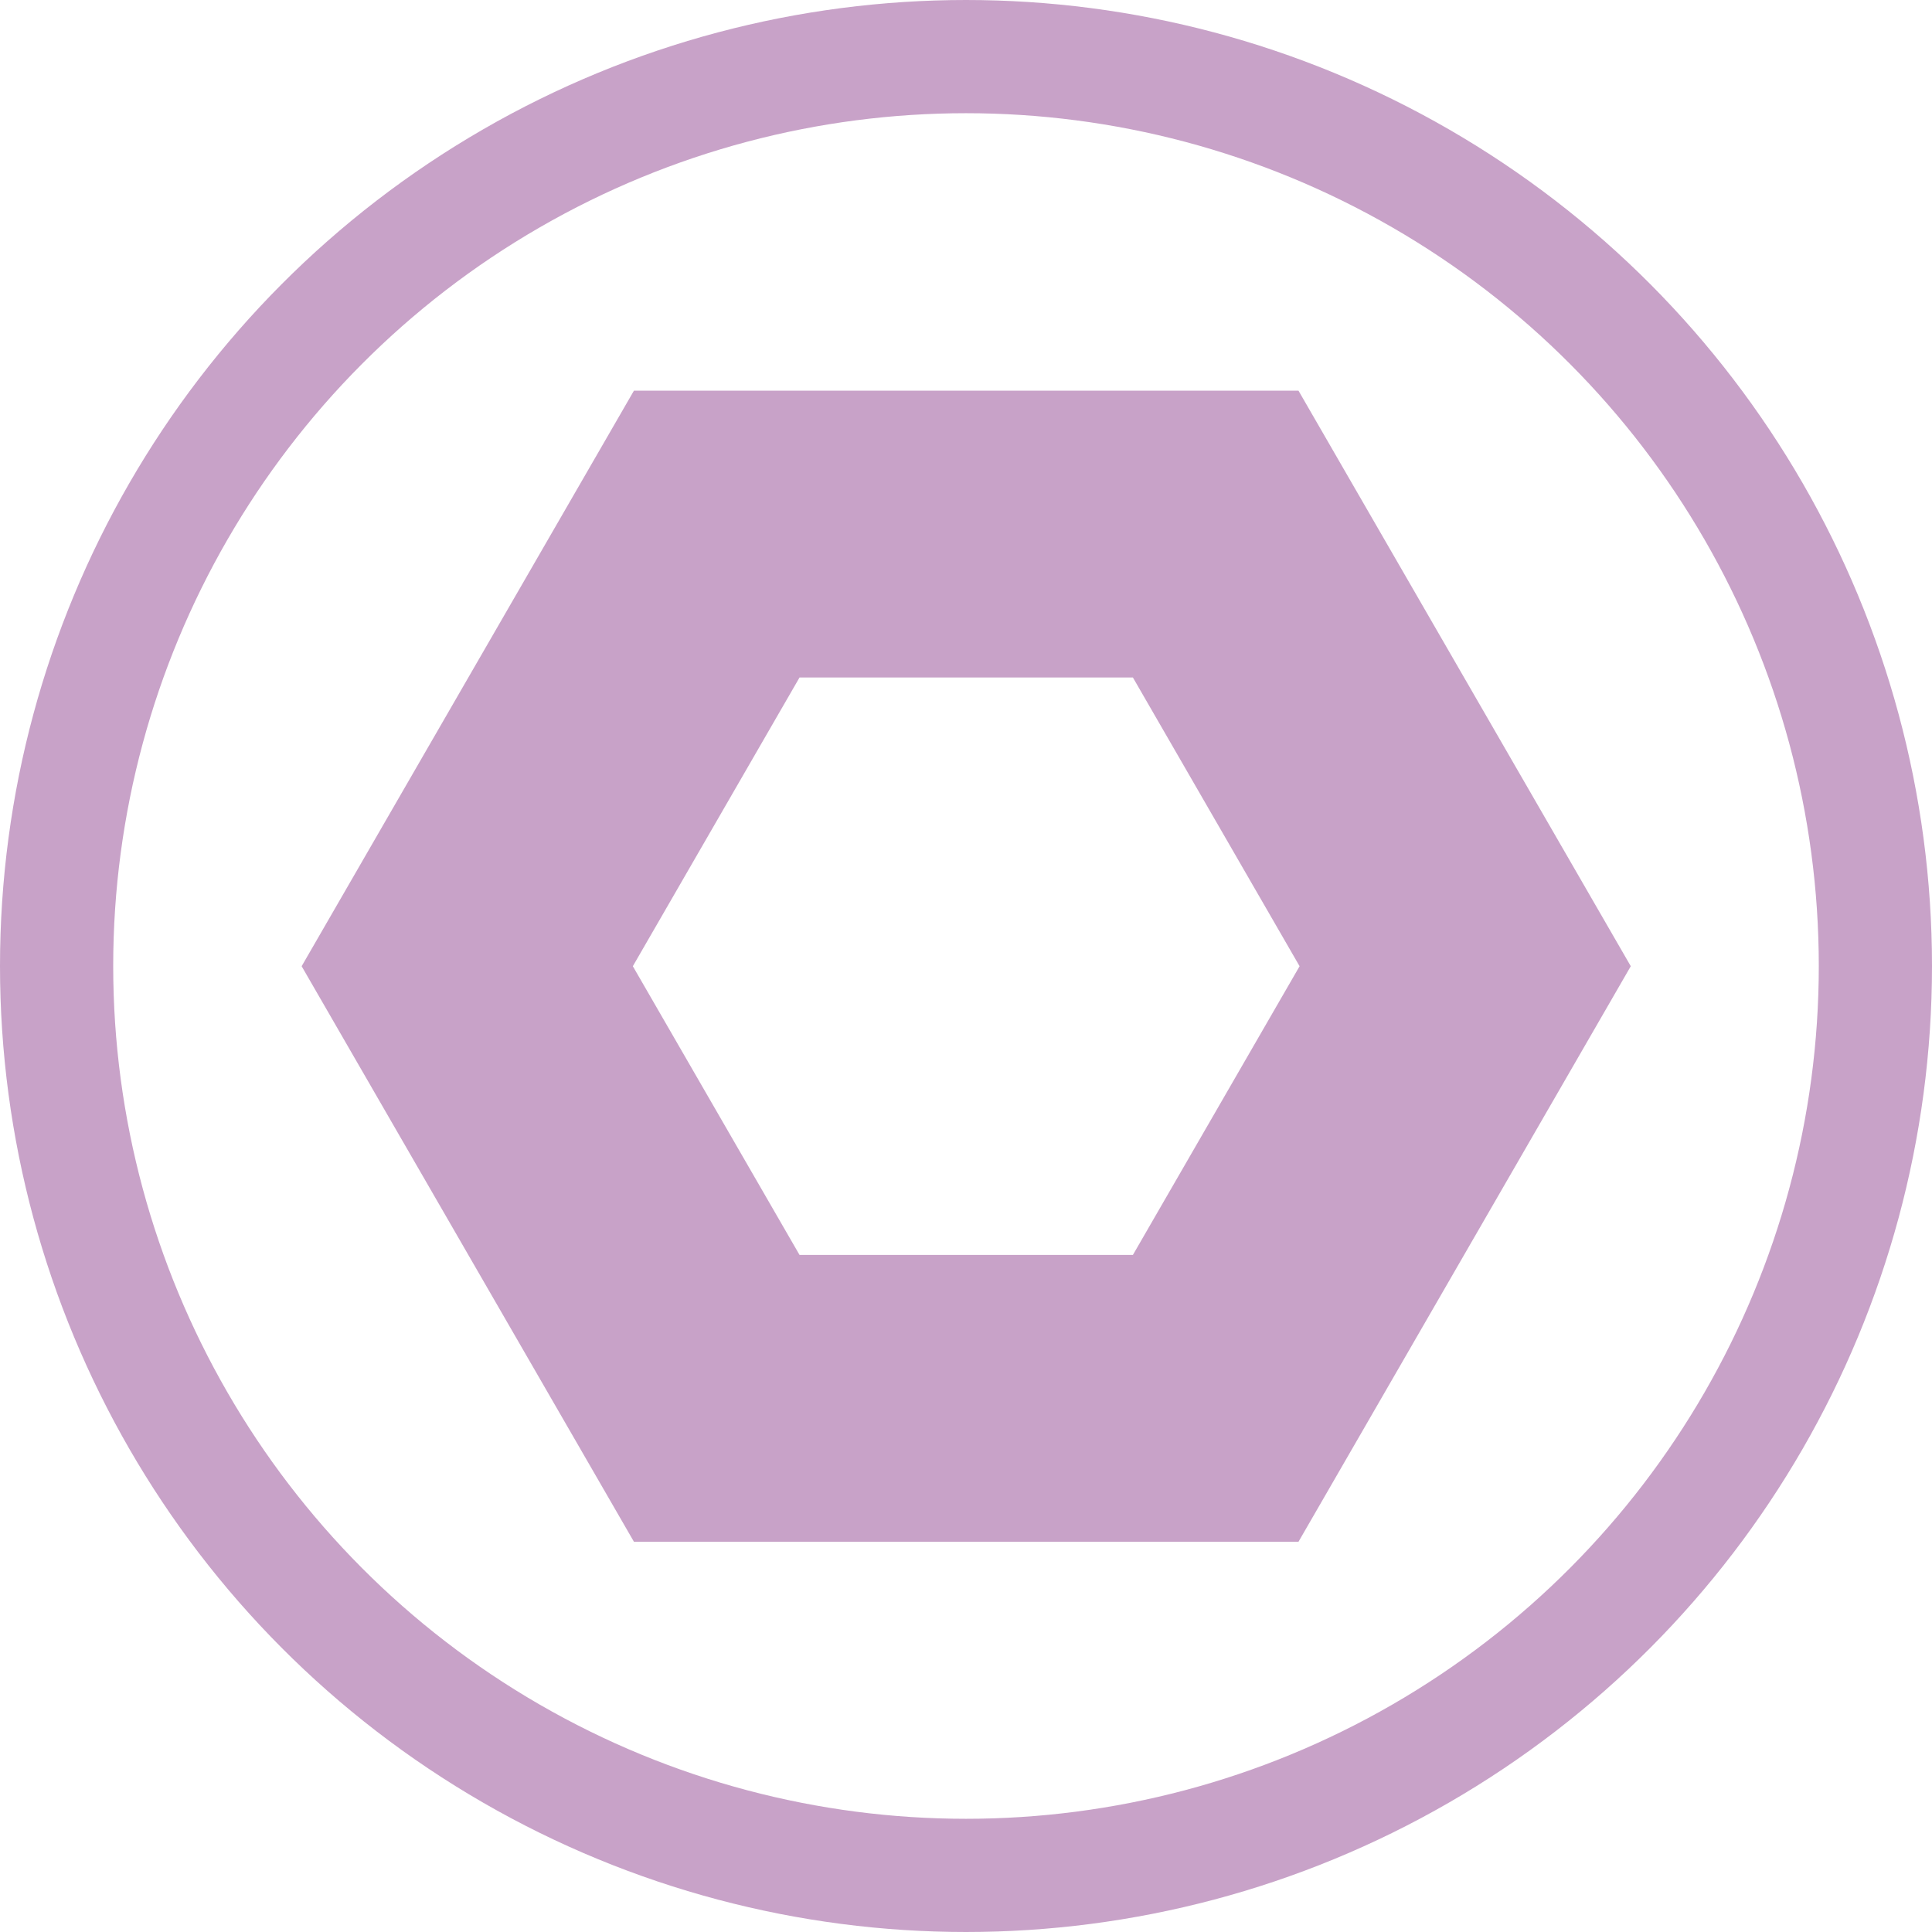 <?xml version="1.0" encoding="UTF-8" standalone="no"?>
<svg xmlns="http://www.w3.org/2000/svg" xmlns:cc="http://creativecommons.org/ns#" xmlns:dc="http://purl.org/dc/elements/1.1/" xmlns:inkscape="http://www.inkscape.org/namespaces/inkscape" xmlns:rdf="http://www.w3.org/1999/02/22-rdf-syntax-ns#" xmlns:sodipodi="http://sodipodi.sourceforge.net/DTD/sodipodi-0.dtd" id="svg8" version="1.1" viewBox="0 0 1024 1024" height="1024" width="1024">
  <defs id="defs8" />
  <circle style="fill:none;stroke:#c8a2c8;stroke-width:60;stroke-linecap:square;stroke-miterlimit:4;stroke-dasharray:none;stroke-opacity:1;paint-order:fill markers stroke;stop-color:#000000" id="circle" cx="512" cy="512" r="482" />
  <path sodipodi:type="star" style="fill:none;fill-opacity:0.619;stroke:#c8a2c8;stroke-width:96.034;stroke-linecap:square;stroke-miterlimit:4;stroke-dasharray:none;stroke-opacity:1;paint-order:fill markers stroke;stop-color:#000000" id="path920" inkscape:flatsided="true" sodipodi:sides="6" sodipodi:cx="510.60434" sodipodi:cy="510.60434" sodipodi:r1="167.06503" sodipodi:r2="144.68257" sodipodi:arg1="1.0471976" sodipodi:arg2="1.5707963" inkscape:rounded="0" inkscape:randomized="0" d="m 594.137,655.287 -167.065,-1e-5 -83.533,-144.683 83.533,-144.683 167.065,1e-5 83.533,144.683 z" transform="matrix(1.583,0,0,1.583,-296.172,-296.172)" />
</svg>
